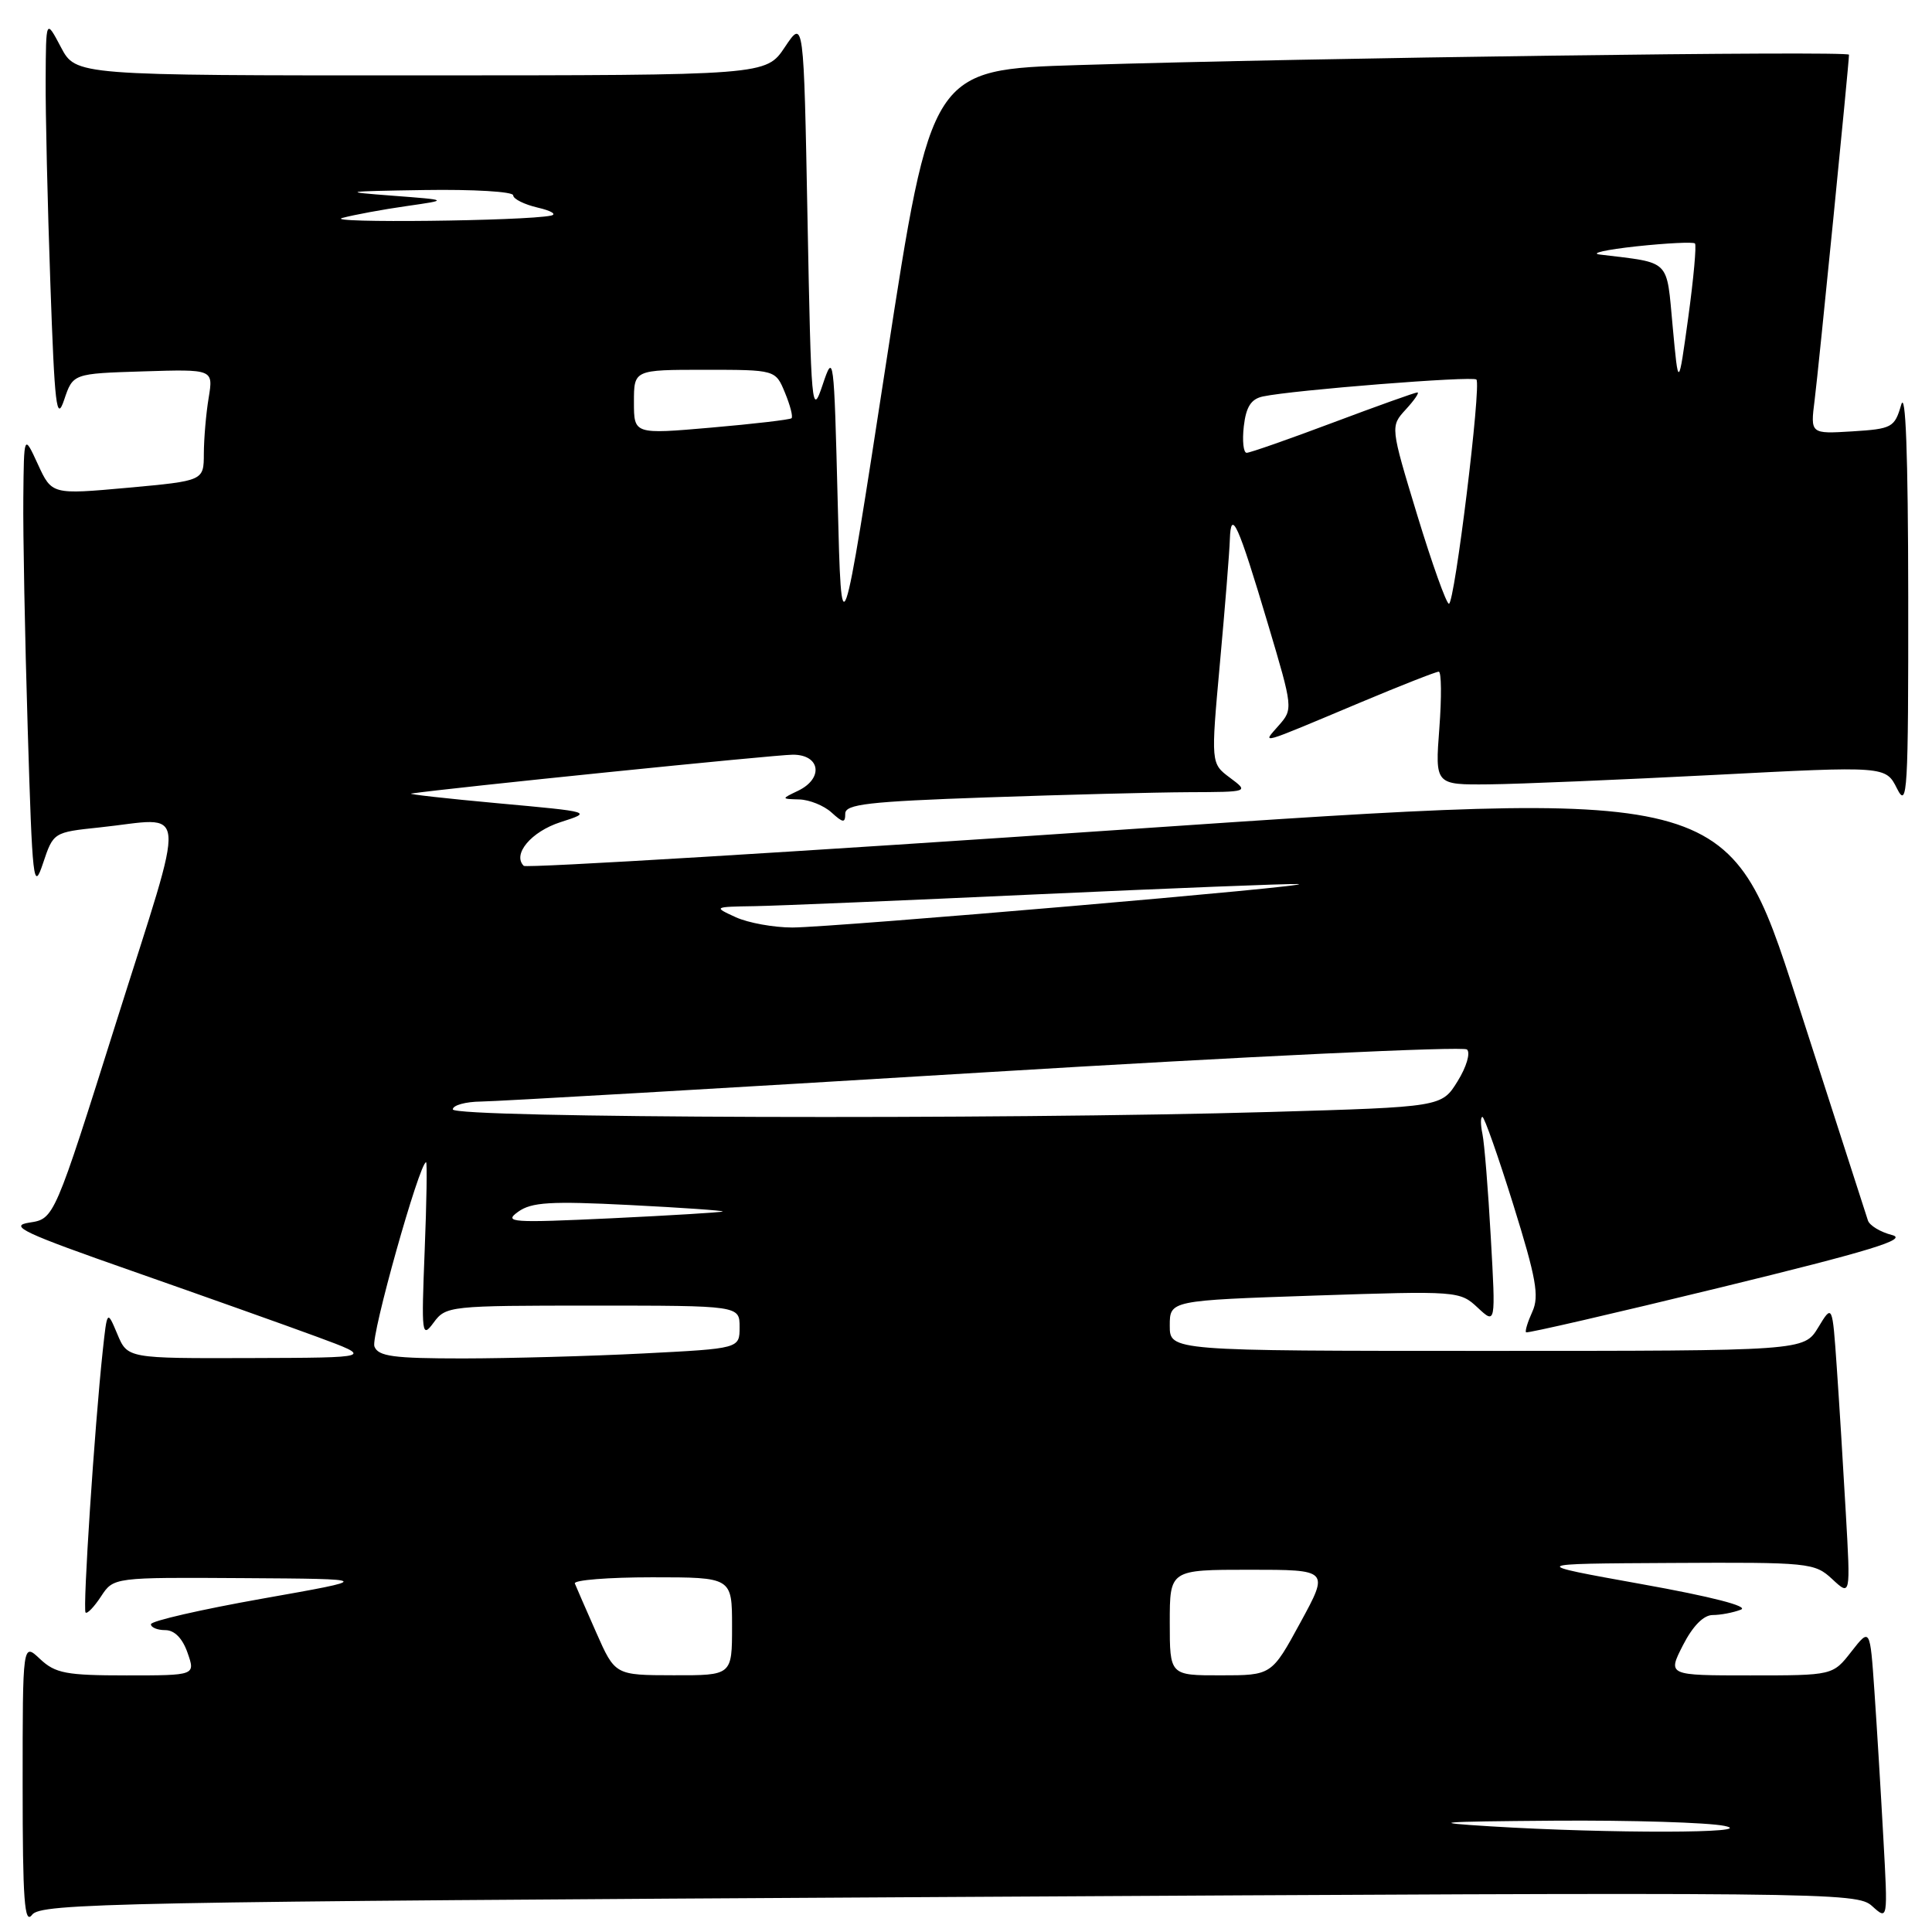 <?xml version="1.0" encoding="UTF-8" standalone="no"?>
<!DOCTYPE svg PUBLIC "-//W3C//DTD SVG 1.1//EN" "http://www.w3.org/Graphics/SVG/1.1/DTD/svg11.dtd" >
<svg xmlns="http://www.w3.org/2000/svg" xmlns:xlink="http://www.w3.org/1999/xlink" version="1.1" viewBox="0 0 256 256">
 <g >
 <path fill="currentColor"
d=" M 125.74 251.36 C 242.81 250.69 246.04 250.72 248.07 252.57 C 250.16 254.46 250.16 254.46 249.55 243.48 C 249.22 237.44 248.69 228.72 248.37 224.09 C 247.79 215.69 247.79 215.69 245.32 218.84 C 242.86 222.00 242.86 222.00 231.91 222.00 C 220.96 222.00 220.96 222.00 223.00 218.00 C 224.30 215.46 225.73 214.00 226.94 214.00 C 227.98 214.00 229.66 213.68 230.67 213.29 C 231.81 212.86 226.82 211.57 217.50 209.90 C 202.50 207.20 202.50 207.20 221.44 207.10 C 239.76 207.00 240.45 207.07 242.79 209.25 C 245.21 211.50 245.21 211.50 244.58 200.50 C 244.24 194.45 243.70 185.74 243.38 181.15 C 242.80 172.79 242.80 172.79 240.92 175.90 C 239.03 179.00 239.03 179.00 197.01 179.00 C 155.00 179.00 155.00 179.00 155.00 175.66 C 155.00 172.32 155.00 172.32 174.20 171.67 C 193.13 171.04 193.44 171.06 195.80 173.27 C 198.19 175.50 198.19 175.50 197.54 164.00 C 197.19 157.68 196.69 151.49 196.43 150.25 C 196.17 149.01 196.17 148.00 196.43 148.00 C 196.68 148.00 198.53 153.25 200.53 159.66 C 203.55 169.35 203.98 171.75 203.05 173.79 C 202.43 175.15 202.05 176.38 202.21 176.54 C 202.37 176.69 213.97 174.01 228.00 170.59 C 247.84 165.75 252.88 164.21 250.71 163.65 C 249.17 163.26 247.73 162.39 247.51 161.72 C 247.29 161.05 243.04 147.89 238.08 132.48 C 229.04 104.46 229.04 104.46 149.51 109.88 C 105.77 112.87 69.71 115.05 69.40 114.73 C 67.86 113.20 70.39 110.19 74.27 108.94 C 78.50 107.58 78.50 107.58 66.00 106.44 C 59.12 105.81 53.95 105.23 54.50 105.15 C 59.28 104.43 102.79 100.00 105.06 100.00 C 108.70 100.00 109.16 103.14 105.75 104.78 C 103.50 105.86 103.50 105.86 105.92 105.93 C 107.25 105.97 109.17 106.74 110.17 107.65 C 111.72 109.06 112.00 109.08 112.00 107.81 C 112.00 106.56 115.06 106.21 130.75 105.66 C 141.06 105.30 153.10 104.99 157.50 104.97 C 165.50 104.94 165.50 104.94 162.97 103.05 C 160.44 101.16 160.44 101.16 161.65 87.83 C 162.32 80.50 162.91 73.15 162.96 71.50 C 163.10 67.28 164.05 69.39 168.02 82.72 C 171.34 93.86 171.35 93.96 169.43 96.14 C 167.22 98.66 166.53 98.85 180.24 93.09 C 185.60 90.84 190.28 89.00 190.64 89.00 C 191.00 89.00 191.03 92.38 190.72 96.50 C 190.15 104.00 190.15 104.00 197.33 103.93 C 201.27 103.89 214.71 103.32 227.19 102.68 C 249.87 101.50 249.87 101.50 251.37 104.50 C 252.74 107.23 252.87 104.98 252.85 79.00 C 252.83 60.10 252.51 51.56 251.91 53.66 C 251.04 56.65 250.70 56.83 245.43 57.16 C 239.88 57.50 239.88 57.50 240.45 53.00 C 240.97 48.90 245.00 8.39 245.00 7.25 C 245.00 6.71 174.04 7.66 142.95 8.62 C 123.40 9.22 123.40 9.22 117.45 47.86 C 111.50 86.50 111.50 86.50 111.00 66.50 C 110.51 47.07 110.46 46.63 109.00 51.00 C 107.57 55.29 107.48 54.24 107.00 29.00 C 106.50 2.50 106.50 2.50 104.00 6.24 C 101.50 9.98 101.50 9.98 55.77 9.99 C 10.05 10.00 10.05 10.00 8.07 6.25 C 6.09 2.50 6.09 2.50 6.05 10.50 C 6.02 14.90 6.30 27.04 6.67 37.48 C 7.24 53.85 7.49 55.99 8.50 52.98 C 9.67 49.50 9.67 49.50 18.97 49.21 C 28.27 48.92 28.27 48.92 27.65 52.71 C 27.30 54.79 27.02 58.12 27.01 60.11 C 27.00 63.71 27.00 63.71 16.94 64.63 C 6.87 65.54 6.87 65.54 5.02 61.52 C 3.17 57.50 3.17 57.50 3.09 66.00 C 3.04 70.67 3.30 84.40 3.67 96.50 C 4.29 116.95 4.43 118.21 5.70 114.39 C 7.07 110.29 7.09 110.28 13.18 109.64 C 25.11 108.39 24.85 105.48 15.46 135.25 C 7.19 161.50 7.19 161.50 3.90 162.00 C 1.08 162.43 3.06 163.36 17.55 168.43 C 26.87 171.70 37.88 175.61 42.00 177.13 C 49.50 179.90 49.50 179.90 33.20 179.95 C 16.90 180.00 16.90 180.00 15.55 176.78 C 14.20 173.57 14.20 173.57 13.61 179.03 C 12.53 189.07 10.94 213.28 11.34 213.67 C 11.55 213.89 12.48 212.92 13.39 211.53 C 15.05 209.00 15.05 209.00 32.27 209.11 C 49.50 209.22 49.50 209.22 34.75 211.83 C 26.64 213.27 20.00 214.79 20.00 215.22 C 20.00 215.65 20.86 216.00 21.90 216.00 C 23.12 216.00 24.18 217.08 24.85 219.00 C 25.90 222.00 25.90 222.00 16.76 222.00 C 8.76 222.00 7.34 221.73 5.31 219.83 C 3.00 217.65 3.00 217.65 3.00 236.52 C 3.00 251.83 3.24 255.07 4.25 253.72 C 5.40 252.18 15.17 251.99 125.74 251.36 Z  M 197.50 242.00 C 189.02 241.48 190.32 241.37 206.00 241.25 C 216.18 241.18 226.30 241.49 228.50 241.94 C 233.27 242.93 213.26 242.97 197.50 242.00 Z  M 79.00 216.31 C 77.62 213.19 76.35 210.27 76.17 209.82 C 75.98 209.37 80.60 209.00 86.42 209.00 C 97.00 209.00 97.00 209.00 97.00 215.50 C 97.00 222.00 97.00 222.00 89.25 221.98 C 81.50 221.97 81.50 221.97 79.00 216.31 Z  M 155.00 215.00 C 155.00 208.00 155.00 208.00 165.56 208.00 C 176.12 208.00 176.12 208.00 172.31 214.99 C 168.50 221.99 168.50 221.99 161.75 221.99 C 155.00 222.00 155.00 222.00 155.00 215.00 Z  M 49.61 178.41 C 49.10 177.10 55.59 154.00 56.46 154.00 C 56.61 154.00 56.53 159.29 56.27 165.75 C 55.83 176.86 55.89 177.38 57.46 175.25 C 59.08 173.05 59.55 173.00 78.56 173.00 C 98.00 173.00 98.00 173.00 98.00 175.85 C 98.00 178.69 98.00 178.69 85.25 179.34 C 78.24 179.70 67.49 179.99 61.36 180.00 C 52.10 180.00 50.11 179.73 49.61 178.41 Z  M 68.65 160.57 C 70.43 159.29 72.92 159.14 83.41 159.67 C 90.35 160.02 95.91 160.41 95.76 160.53 C 95.62 160.64 88.97 161.05 81.00 161.43 C 67.78 162.05 66.69 161.98 68.65 160.57 Z  M 60.00 147.00 C 60.00 146.45 61.69 145.98 63.75 145.96 C 65.81 145.94 95.85 144.20 130.50 142.09 C 165.15 139.98 193.89 138.62 194.38 139.06 C 194.87 139.50 194.32 141.37 193.14 143.27 C 191.03 146.68 191.03 146.68 168.36 147.34 C 132.49 148.38 60.00 148.16 60.00 147.00 Z  M 97.50 121.54 C 94.51 120.17 94.52 120.16 100.00 120.07 C 103.03 120.02 119.90 119.31 137.50 118.50 C 155.10 117.70 170.62 117.08 172.00 117.14 C 175.51 117.30 110.50 122.88 105.00 122.90 C 102.53 122.90 99.15 122.29 97.50 121.54 Z  M 187.79 68.25 C 184.22 56.50 184.22 56.50 186.28 54.25 C 187.42 53.01 188.11 52.00 187.81 52.00 C 187.51 52.00 182.48 53.80 176.62 56.00 C 170.77 58.20 165.62 60.00 165.19 60.00 C 164.76 60.00 164.59 58.42 164.81 56.49 C 165.11 53.89 165.78 52.86 167.36 52.53 C 171.36 51.68 195.13 49.80 195.63 50.29 C 196.31 50.97 192.75 80.00 191.99 80.00 C 191.65 80.00 189.76 74.71 187.79 68.25 Z  M 84.00 53.28 C 84.00 49.00 84.00 49.00 93.38 49.00 C 102.76 49.00 102.76 49.00 104.01 52.03 C 104.70 53.70 105.10 55.22 104.88 55.42 C 104.67 55.61 99.89 56.17 94.25 56.66 C 84.00 57.55 84.00 57.55 84.00 53.28 Z  M 221.64 43.28 C 220.79 34.20 221.49 34.89 212.00 33.73 C 210.62 33.57 212.81 33.08 216.85 32.64 C 220.89 32.21 224.37 32.04 224.59 32.26 C 224.81 32.48 224.41 36.90 223.70 42.08 C 222.40 51.50 222.40 51.50 221.64 43.28 Z  M 45.35 28.88 C 46.92 28.46 50.75 27.75 53.85 27.31 C 59.50 26.50 59.50 26.50 52.00 25.93 C 45.11 25.41 45.45 25.35 56.25 25.18 C 62.71 25.08 68.00 25.39 68.00 25.88 C 68.00 26.36 69.46 27.09 71.25 27.51 C 73.04 27.92 73.83 28.40 73.00 28.57 C 69.58 29.29 42.73 29.59 45.35 28.88 Z "/>
</g>
</svg>